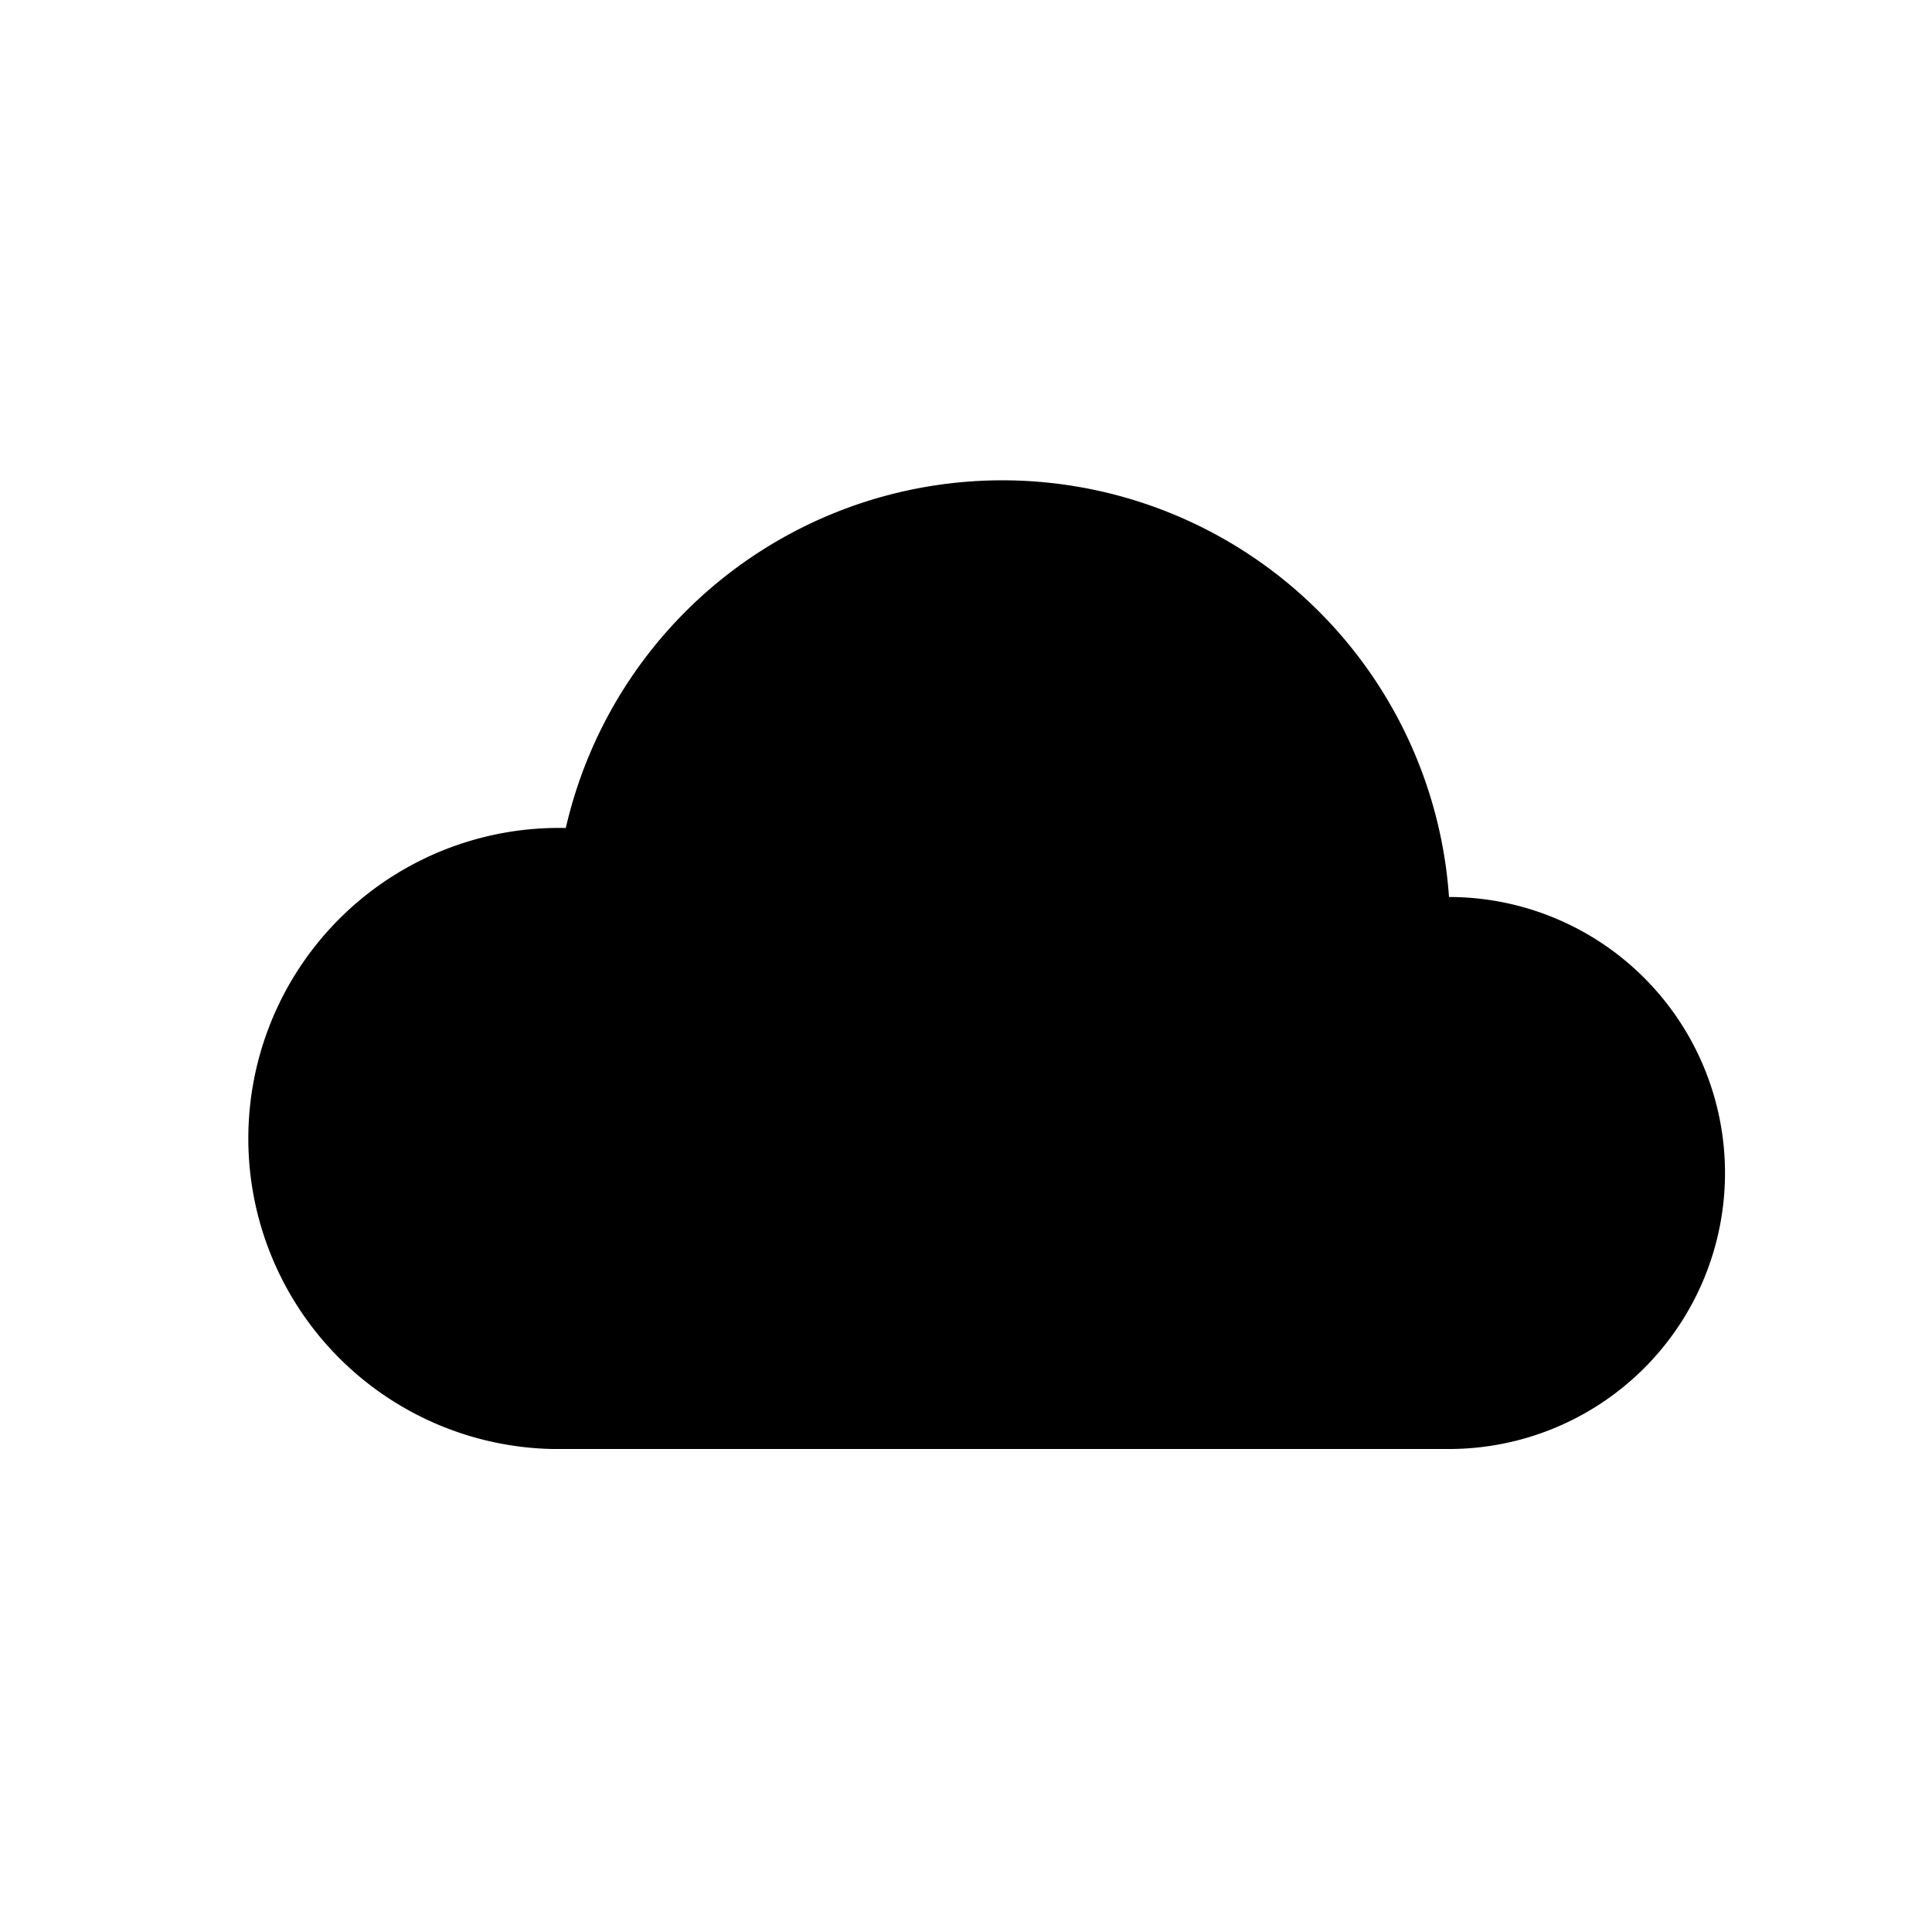 <svg viewBox="0 0 28 28" class="icon-small" xmlns="http://www.w3.org/2000/svg">
<title>Divi Cloud</title>
<path d="M21,13h0a6.49,6.49,0,0,0-12.8-1A4.48,4.48,0,0,0,8,21V21H21a4,4,0,0,0,0-8Z"></path>
</svg>